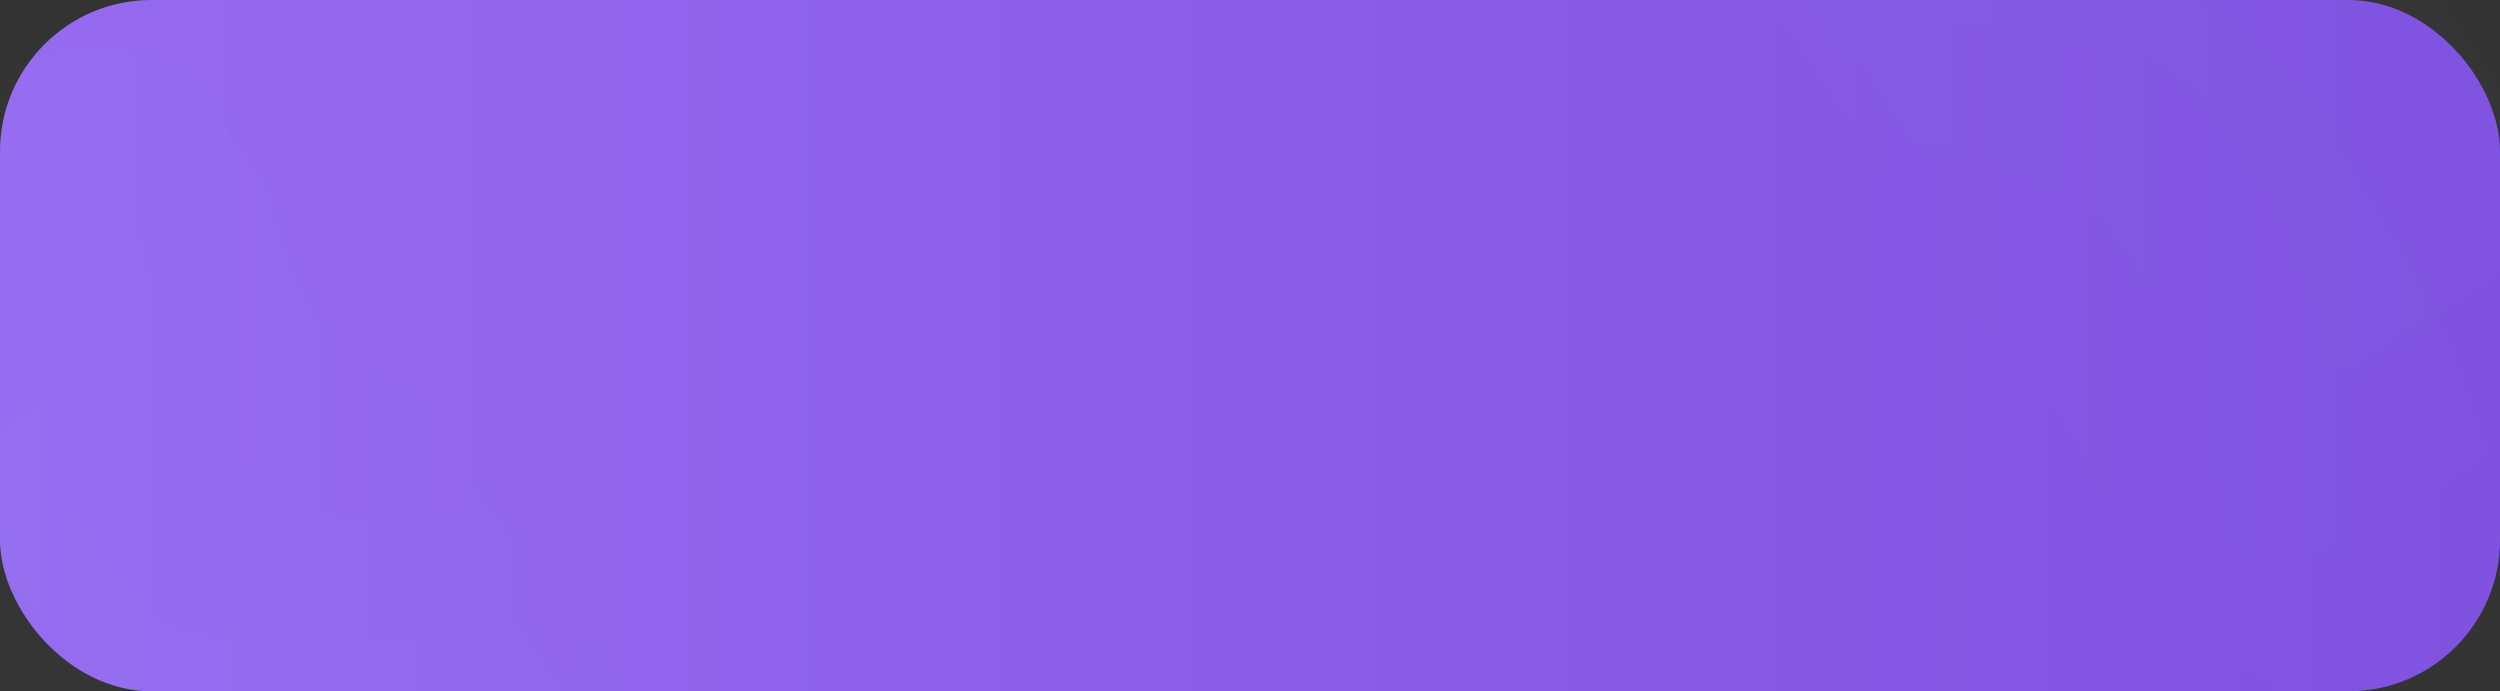 <?xml version="1.0" encoding="UTF-8"?>
<svg width="264px" height="73px" viewBox="0 0 264 73" version="1.1" xmlns="http://www.w3.org/2000/svg" xmlns:xlink="http://www.w3.org/1999/xlink">
    <rect x="0" y="0" width="264" height="73" fill="#333333" stroke="none"/>
    <!-- Generator: Sketch 57.1 (83088) - https://sketch.com -->
    <title>purple 2</title>
    <desc>Created with Sketch.</desc>
    <defs>
        <linearGradient x1="0%" y1="58.555%" x2="98.833%" y2="58.555%" id="linearGradient-1">
            <stop stop-color="#966BF0" offset="0%"></stop>
            <stop stop-color="#7F51E0" offset="100%"></stop>
        </linearGradient>
        <rect id="path-2" x="0" y="0" width="264" height="73" rx="16"></rect>
    </defs>
    <g id="HS_Website" stroke="none" stroke-width="1" fill="none" fill-rule="evenodd">
        <g id="[desktop]-Node.js-Development-Services" transform="translate(-819, -7854)">
            <g id="Group-64" transform="translate(-16, 6872)">
                <g id="purple-2" transform="translate(835, 982)">
                    <g id="Rectangle-Copy-60">
                        <g id="Oval-Copy-11">
                            <g id="Group-13">
                                <g>
                                    <g>
                                        <g>
                                            <g>
                                                <mask id="mask-3" fill="white">
                                                    <use xlink:href="#path-2"></use>
                                                </mask>
                                                <use id="Mask" fill="url(#linearGradient-1)" xlink:href="#path-2"></use>
                                                <path d="M167,92 C188.9,43.124 214.787,27.874 266.727,50.237 C318.667,72.6 331.841,25.677 349,-5" id="Path-3-Copy-5" stroke="#FFFFFF" stroke-width="42.291" opacity="0.069" stroke-linecap="round" mask="url(#mask-3)" transform="translate(258, 43.5) rotate(55) translate(-258, -43.5) "></path>
                                                <path d="M-95.076,72.861 C-73.175,23.985 -47.289,8.735 4.651,31.098 C56.591,53.461 69.765,6.538 86.924,-24.139" id="Path-3-Copy-8" stroke="#FFFFFF" stroke-width="42.291" opacity="0.069" stroke-linecap="round" mask="url(#mask-3)" transform="translate(-4.076, 24.361) rotate(55) translate(4.076, -24.361) "></path>
                                                <path d="M155,105 C176.9,56.124 202.787,40.874 254.727,63.237 C306.667,85.6 319.841,38.677 337,8" id="Path-3-Copy-6" stroke="#FFFFFF" stroke-width="42.291" opacity="0.069" stroke-linecap="round" mask="url(#mask-3)" transform="translate(246, 56.5) rotate(55) translate(-246, -56.5) "></path>
                                                <path d="M-107.076,85.861 C-85.175,36.985 -59.289,21.735 -7.349,44.098 C44.591,66.461 57.765,19.538 74.924,-11.139" id="Path-3-Copy-9" stroke="#FFFFFF" stroke-width="42.291" opacity="0.069" stroke-linecap="round" mask="url(#mask-3)" transform="translate(-16.076, 37.361) rotate(55) translate(16.076, -37.361) "></path>
                                                <path d="M179,80 C200.9,31.124 226.787,15.874 278.727,38.237 C330.667,60.6 343.841,13.677 361,-17" id="Path-3-Copy-7" stroke="#FFFFFF" stroke-width="42.291" opacity="0.069" stroke-linecap="round" mask="url(#mask-3)" transform="translate(270, 31.5) rotate(55) translate(-270, -31.5) "></path>
                                                <path d="M-83.076,60.861 C-61.175,11.985 -35.289,-3.265 16.651,19.098 C68.591,41.461 81.765,-5.462 98.924,-36.139" id="Path-3-Copy-10" stroke="#FFFFFF" stroke-width="42.291" opacity="0.069" stroke-linecap="round" mask="url(#mask-3)" transform="translate(7.924, 12.361) rotate(55) translate(-7.924, -12.361) "></path>
                                            </g>
                                        </g>
                                    </g>
                                </g>
                            </g>
                        </g>
                    </g>
                    <g id="Group-26-Copy" transform="translate(73, 25)"></g>
                </g>
            </g>
        </g>
    </g>
</svg>